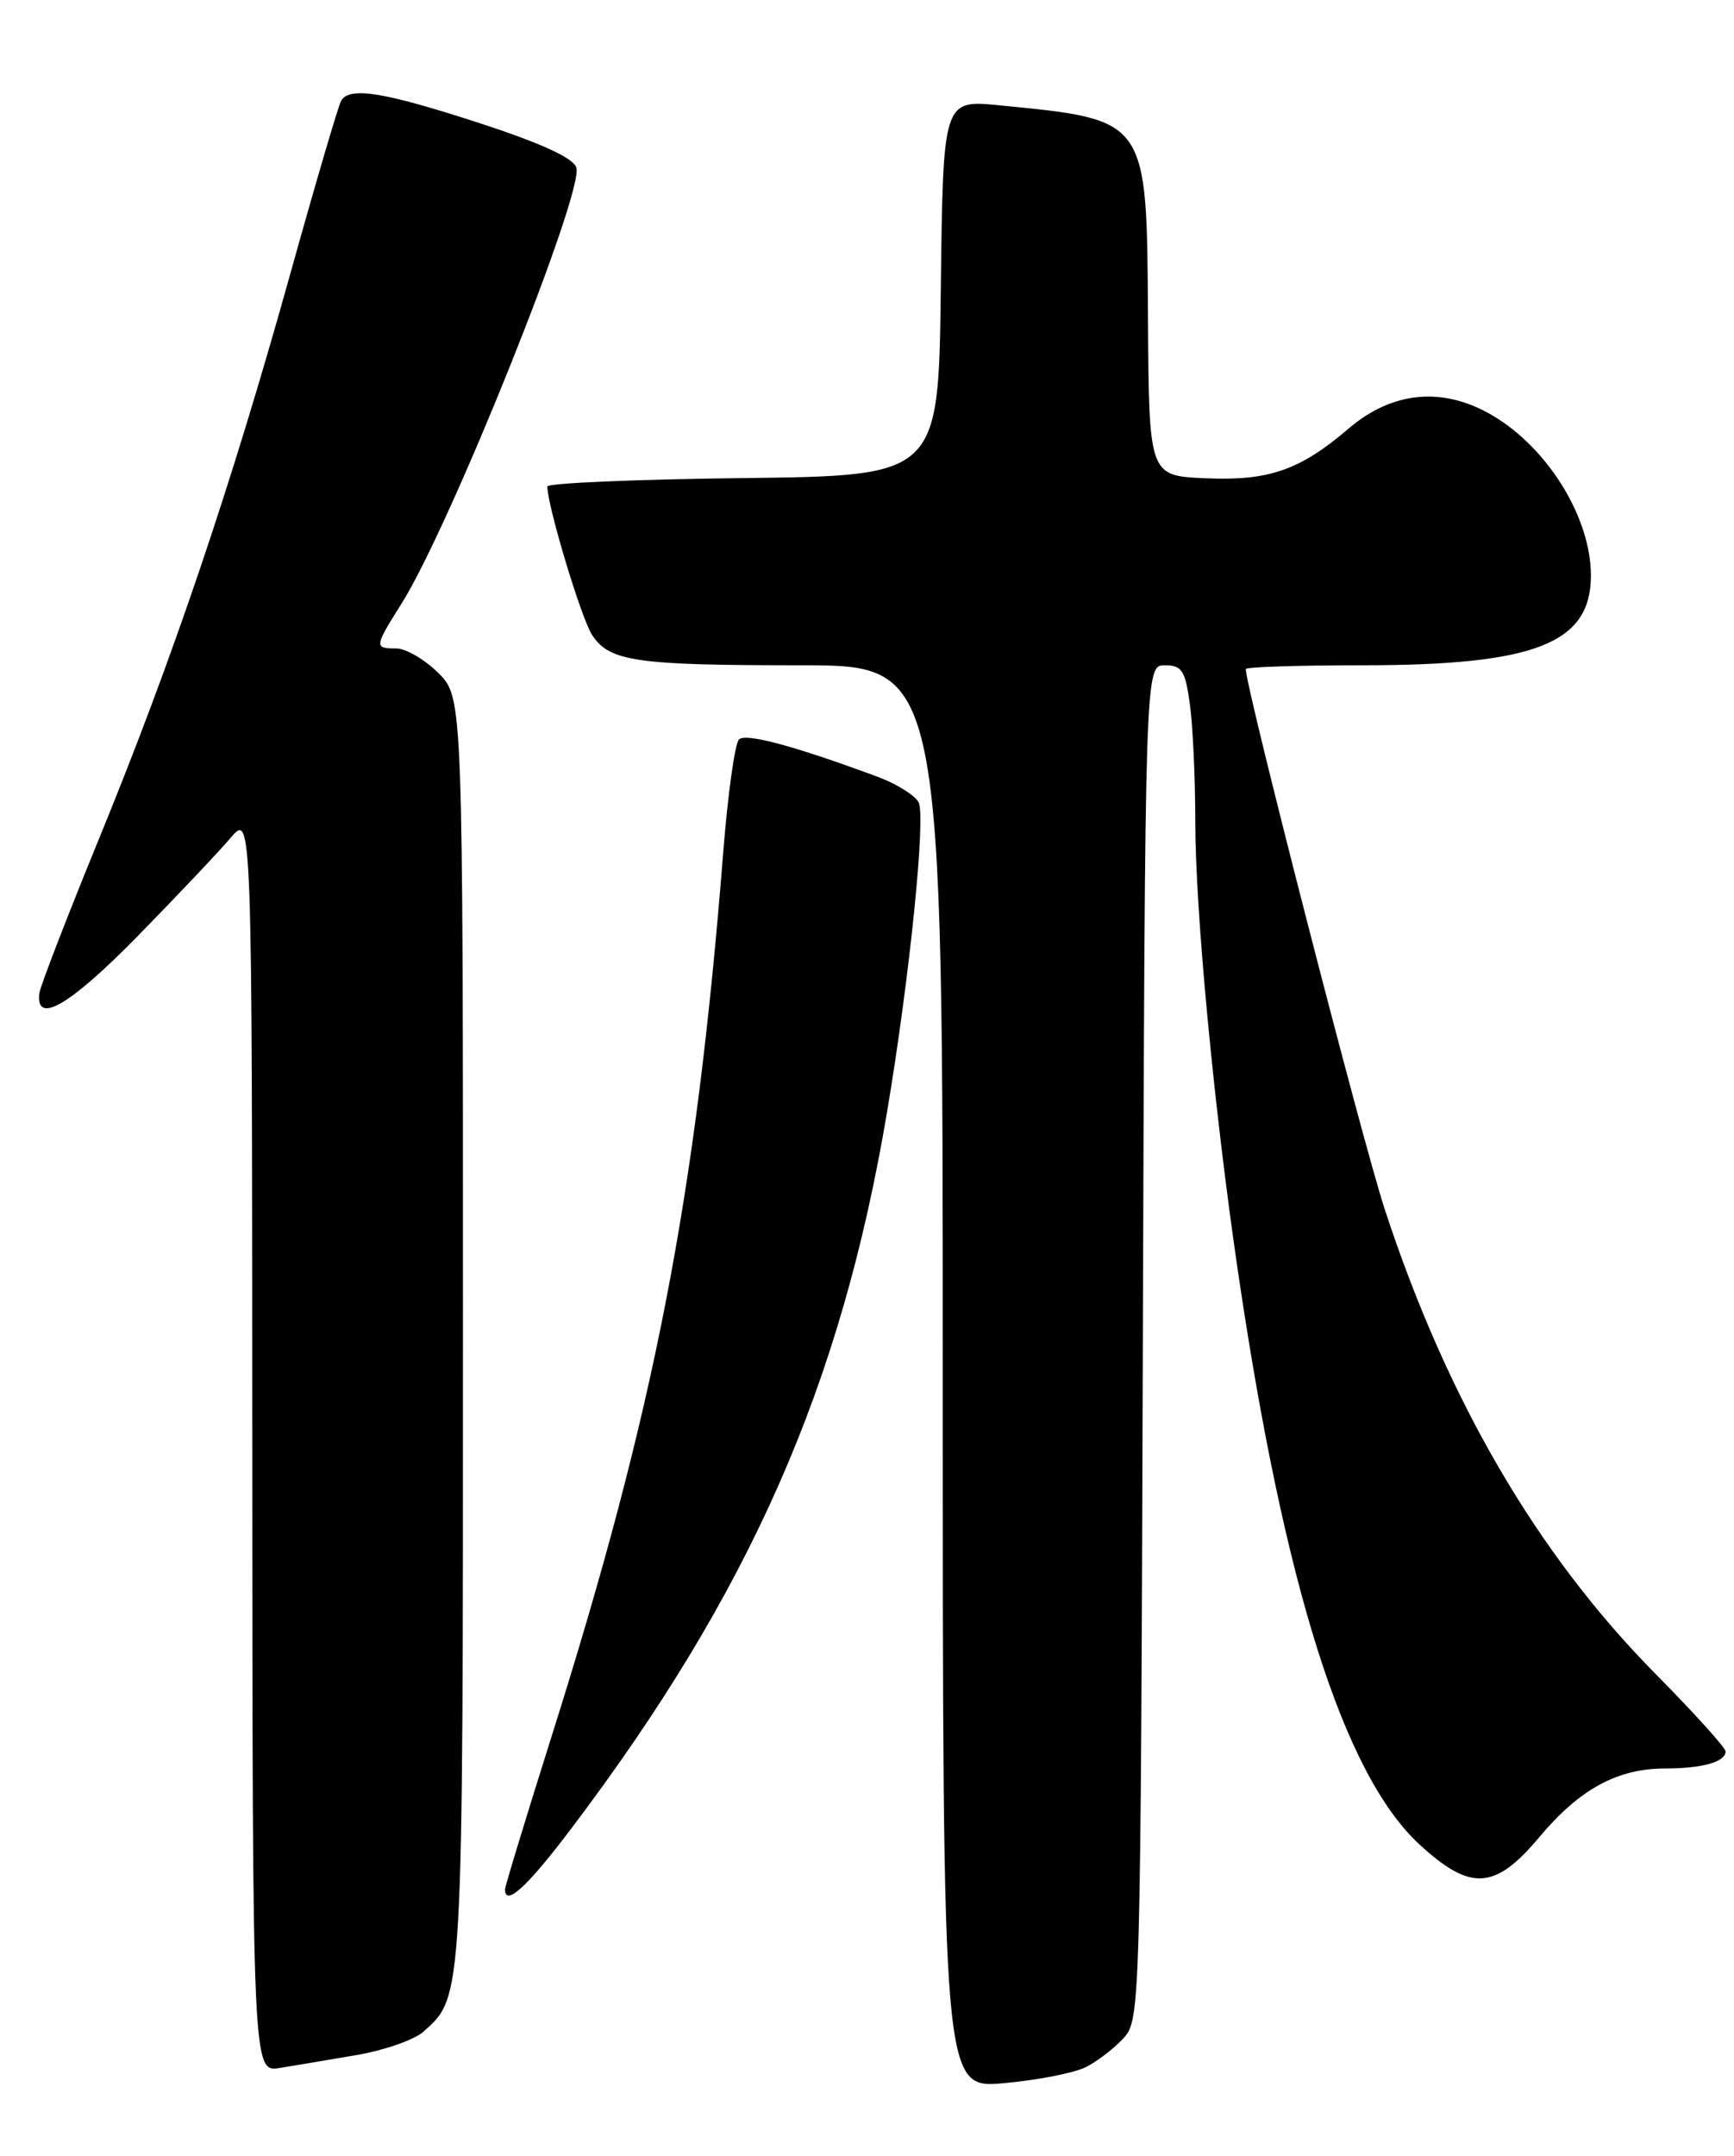 <?xml version="1.0" encoding="UTF-8" standalone="no"?>
<!DOCTYPE svg PUBLIC "-//W3C//DTD SVG 1.1//EN" "http://www.w3.org/Graphics/SVG/1.1/DTD/svg11.dtd" >
<svg xmlns="http://www.w3.org/2000/svg" xmlns:xlink="http://www.w3.org/1999/xlink" version="1.1" viewBox="0 0 206 256">
 <g >
 <path fill="currentColor"
d=" M 129.00 245.46 C 130.38 244.77 132.40 243.21 133.50 242.00 C 135.46 239.84 135.51 238.16 135.77 159.40 C 136.03 79.00 136.03 79.00 138.38 79.00 C 140.42 79.00 140.81 79.62 141.36 83.64 C 141.71 86.19 142.00 92.43 142.00 97.50 C 142.00 108.17 144.21 131.54 147.06 150.91 C 152.58 188.46 159.63 210.71 168.63 219.02 C 174.72 224.62 177.61 224.44 182.90 218.12 C 187.64 212.46 192.16 210.00 197.82 210.00 C 202.23 210.00 205.00 209.22 205.00 207.98 C 205.00 207.54 201.26 203.40 196.68 198.77 C 182.60 184.53 171.92 166.21 164.51 143.61 C 161.82 135.38 148.00 81.70 148.00 79.45 C 148.00 79.20 154.22 79.00 161.82 79.00 C 182.39 79.00 189.00 76.41 189.00 68.34 C 189.00 61.47 183.90 53.20 177.27 49.31 C 171.41 45.88 165.41 46.44 160.18 50.92 C 154.43 55.84 150.70 57.13 143.18 56.79 C 136.50 56.50 136.50 56.50 136.38 37.73 C 136.24 14.00 136.42 14.25 118.77 12.51 C 112.04 11.84 112.04 11.84 111.77 34.17 C 111.50 56.50 111.50 56.50 88.25 56.77 C 75.46 56.92 65.01 57.37 65.02 57.77 C 65.07 60.22 69.07 73.47 70.34 75.40 C 72.41 78.55 75.50 79.00 95.13 79.00 C 112.00 79.00 112.00 79.00 112.00 163.51 C 112.00 248.01 112.00 248.01 119.25 247.37 C 123.24 247.01 127.63 246.16 129.00 245.46 Z  M 42.42 244.02 C 45.67 243.46 49.22 242.22 50.31 241.25 C 55.04 237.04 55.00 237.72 55.00 157.96 C 55.00 82.85 55.00 82.85 52.08 79.92 C 50.47 78.32 48.22 77.00 47.08 77.00 C 44.44 77.00 44.46 76.82 47.67 71.73 C 53.43 62.63 69.40 22.82 68.47 19.90 C 68.10 18.75 64.28 17.00 56.88 14.59 C 45.61 10.93 41.57 10.27 40.54 11.94 C 40.22 12.46 37.50 21.70 34.50 32.47 C 27.44 57.77 20.50 78.28 11.81 99.48 C 7.98 108.84 4.76 117.16 4.67 117.96 C 4.23 121.74 8.23 119.43 16.23 111.29 C 20.97 106.45 25.99 101.15 27.39 99.50 C 29.94 96.50 29.94 96.50 29.97 171.30 C 30.00 246.09 30.00 246.09 33.25 245.56 C 35.04 245.27 39.16 244.58 42.42 244.02 Z  M 67.78 217.25 C 89.09 189.11 99.92 164.55 105.39 132.00 C 108.09 115.93 110.02 96.87 109.12 95.25 C 108.65 94.42 106.52 93.09 104.39 92.29 C 94.42 88.59 88.59 87.01 87.79 87.81 C 87.31 88.29 86.47 94.27 85.93 101.09 C 82.67 142.29 77.80 167.32 65.53 206.19 C 62.49 215.81 60.00 223.99 60.00 224.35 C 60.00 226.46 62.61 224.08 67.78 217.25 Z "/>
</g>
</svg>